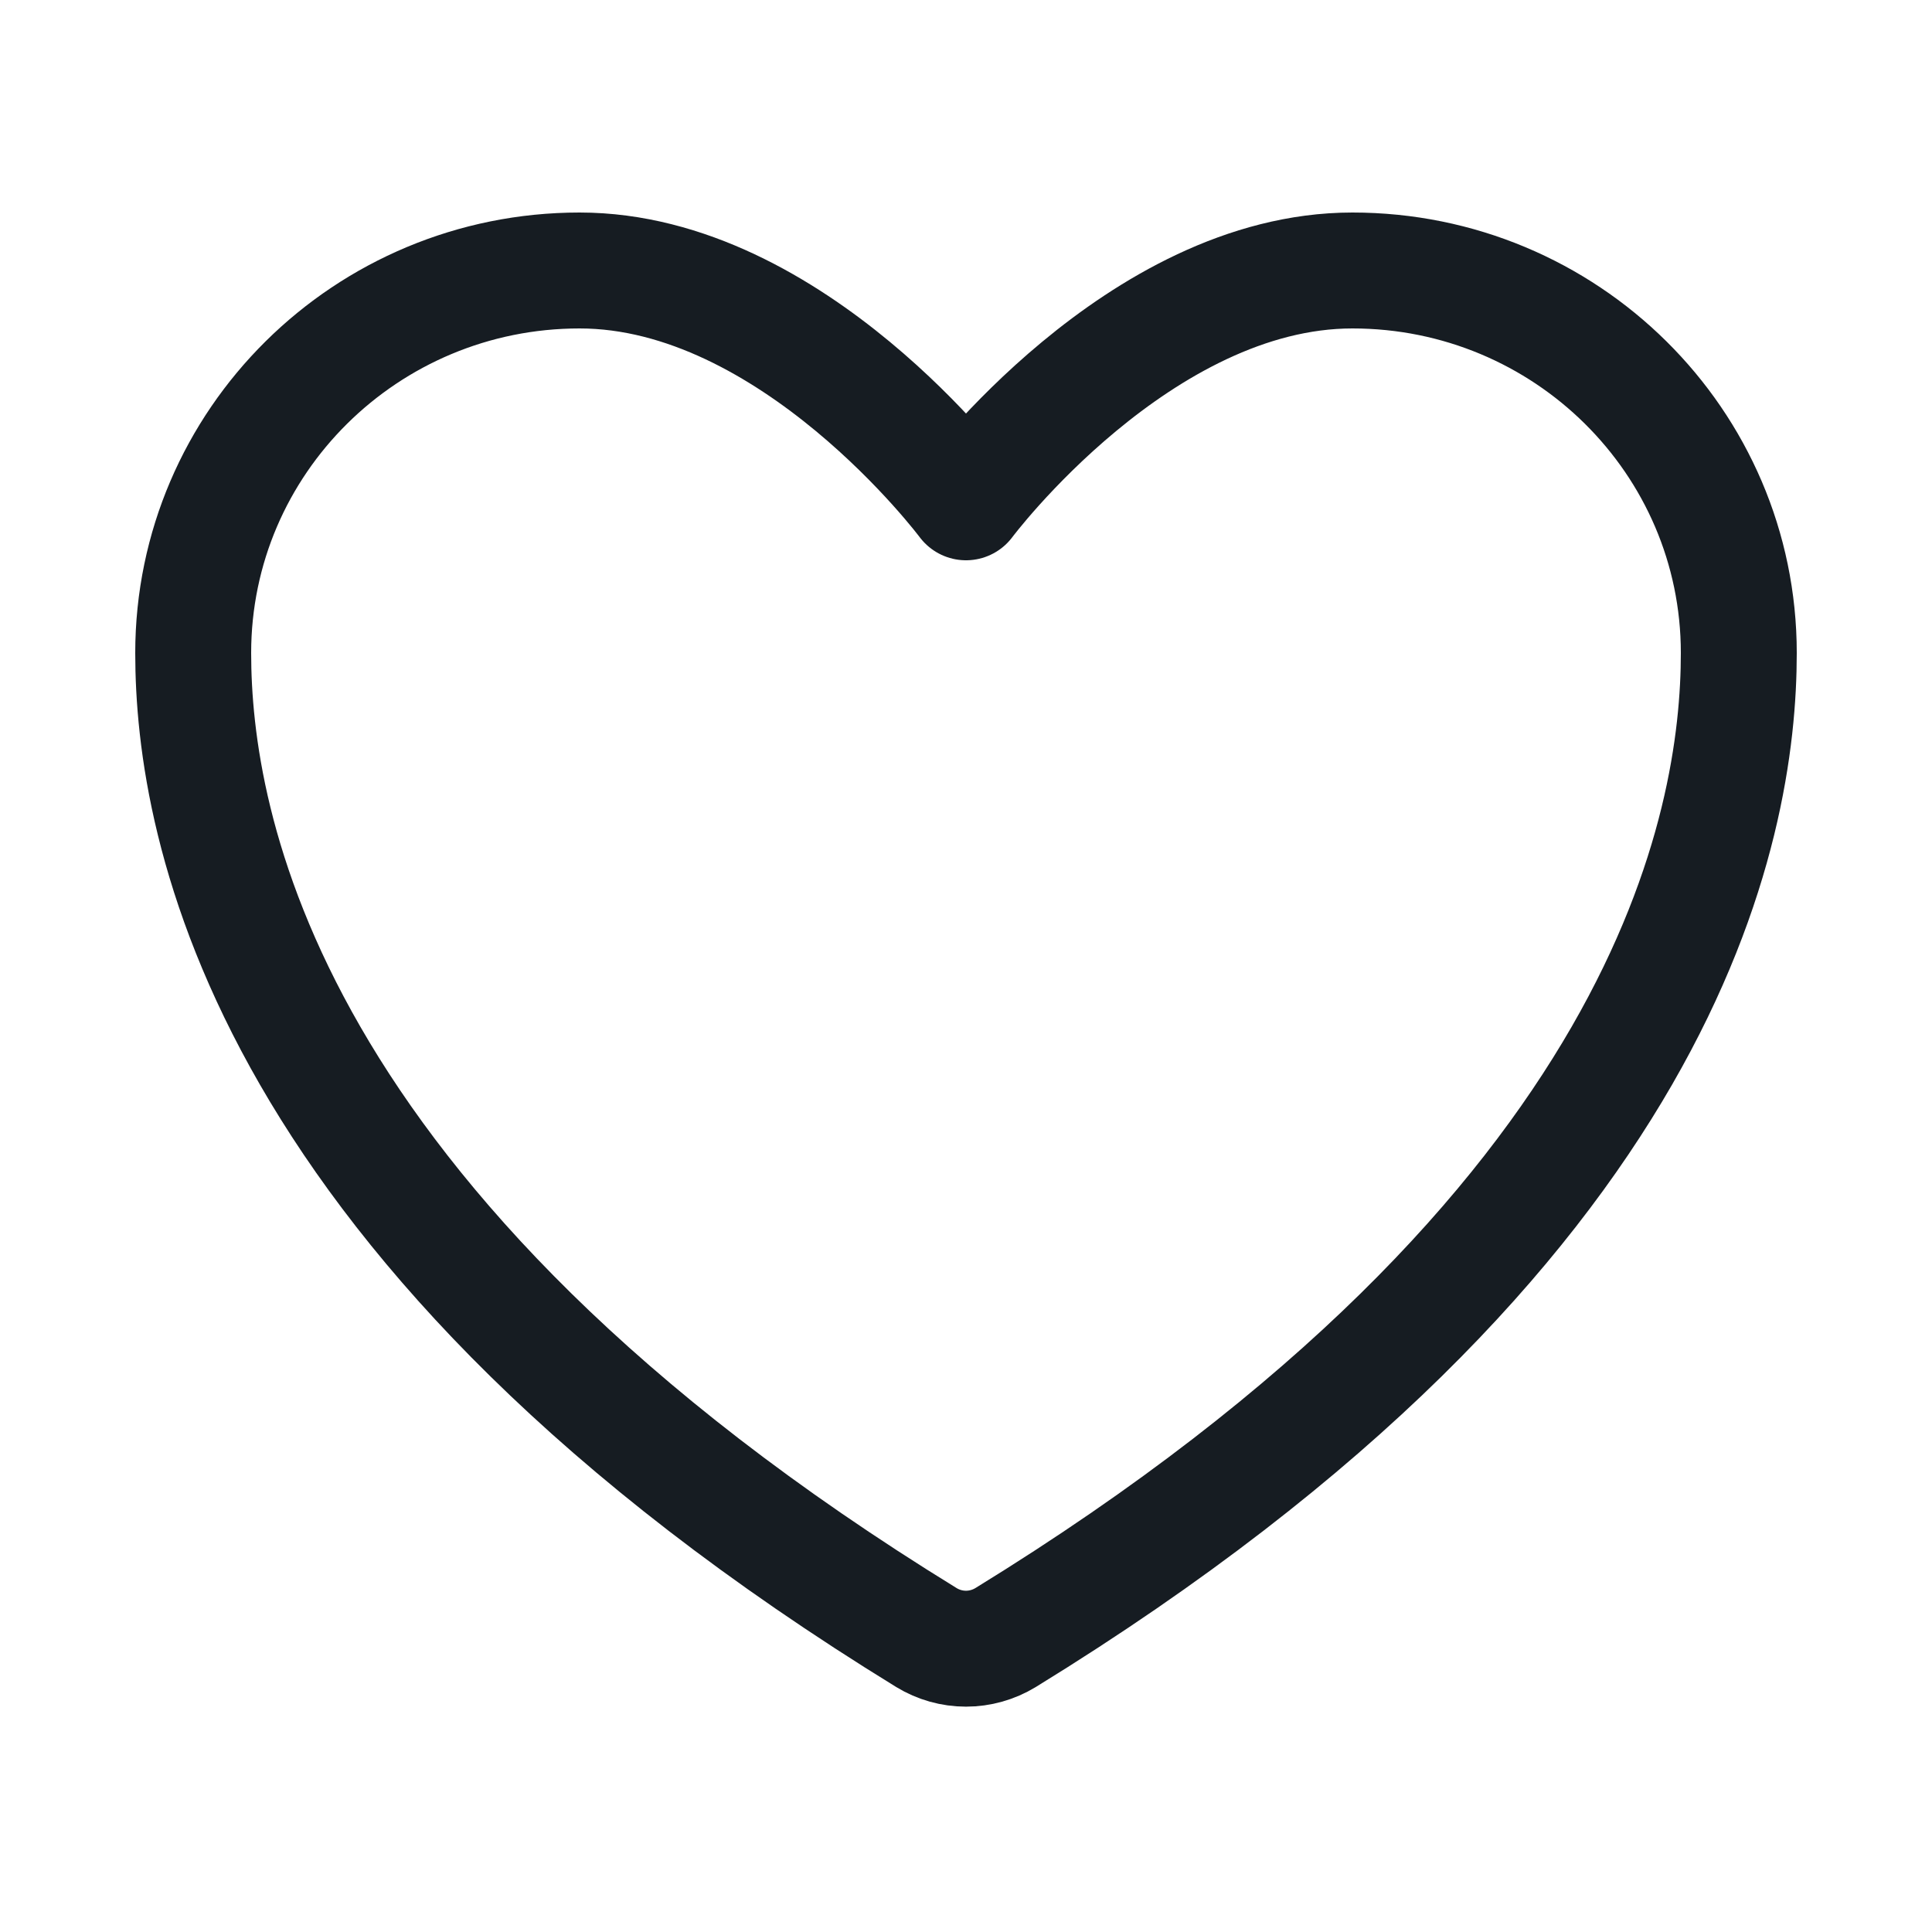 <svg width="25" height="25" viewBox="0 0 25 25" fill="none" xmlns="http://www.w3.org/2000/svg" xmlns:xlink="http://www.w3.org/1999/xlink">
	<desc>
			Created with Pixso.
	</desc>
	<defs>
		<clipPath id="clip78_997">
			<rect id="Icon like" width="25" height="25" fill="white" fill-opacity="0"/>
		</clipPath>
	</defs>
	<g clip-path="url(#clip78_997)">
		<path id="Vector" d="M2.5 8.45C2.5 10.657 3.375 15.895 11.988 21.19C12.142 21.284 12.319 21.334 12.5 21.334C12.68 21.334 12.857 21.284 13.012 21.19C21.626 15.895 22.5 10.657 22.5 8.45C22.5 5.716 20.261 3.5 17.5 3.5C14.739 3.5 12.5 6.5 12.5 6.5C12.5 6.5 10.261 3.5 7.5 3.5C4.739 3.5 2.5 5.716 2.5 8.45Z" stroke="#161C22" stroke-opacity="1" stroke-width="1.5" stroke-linejoin="round"/>
	</g>
</svg>
